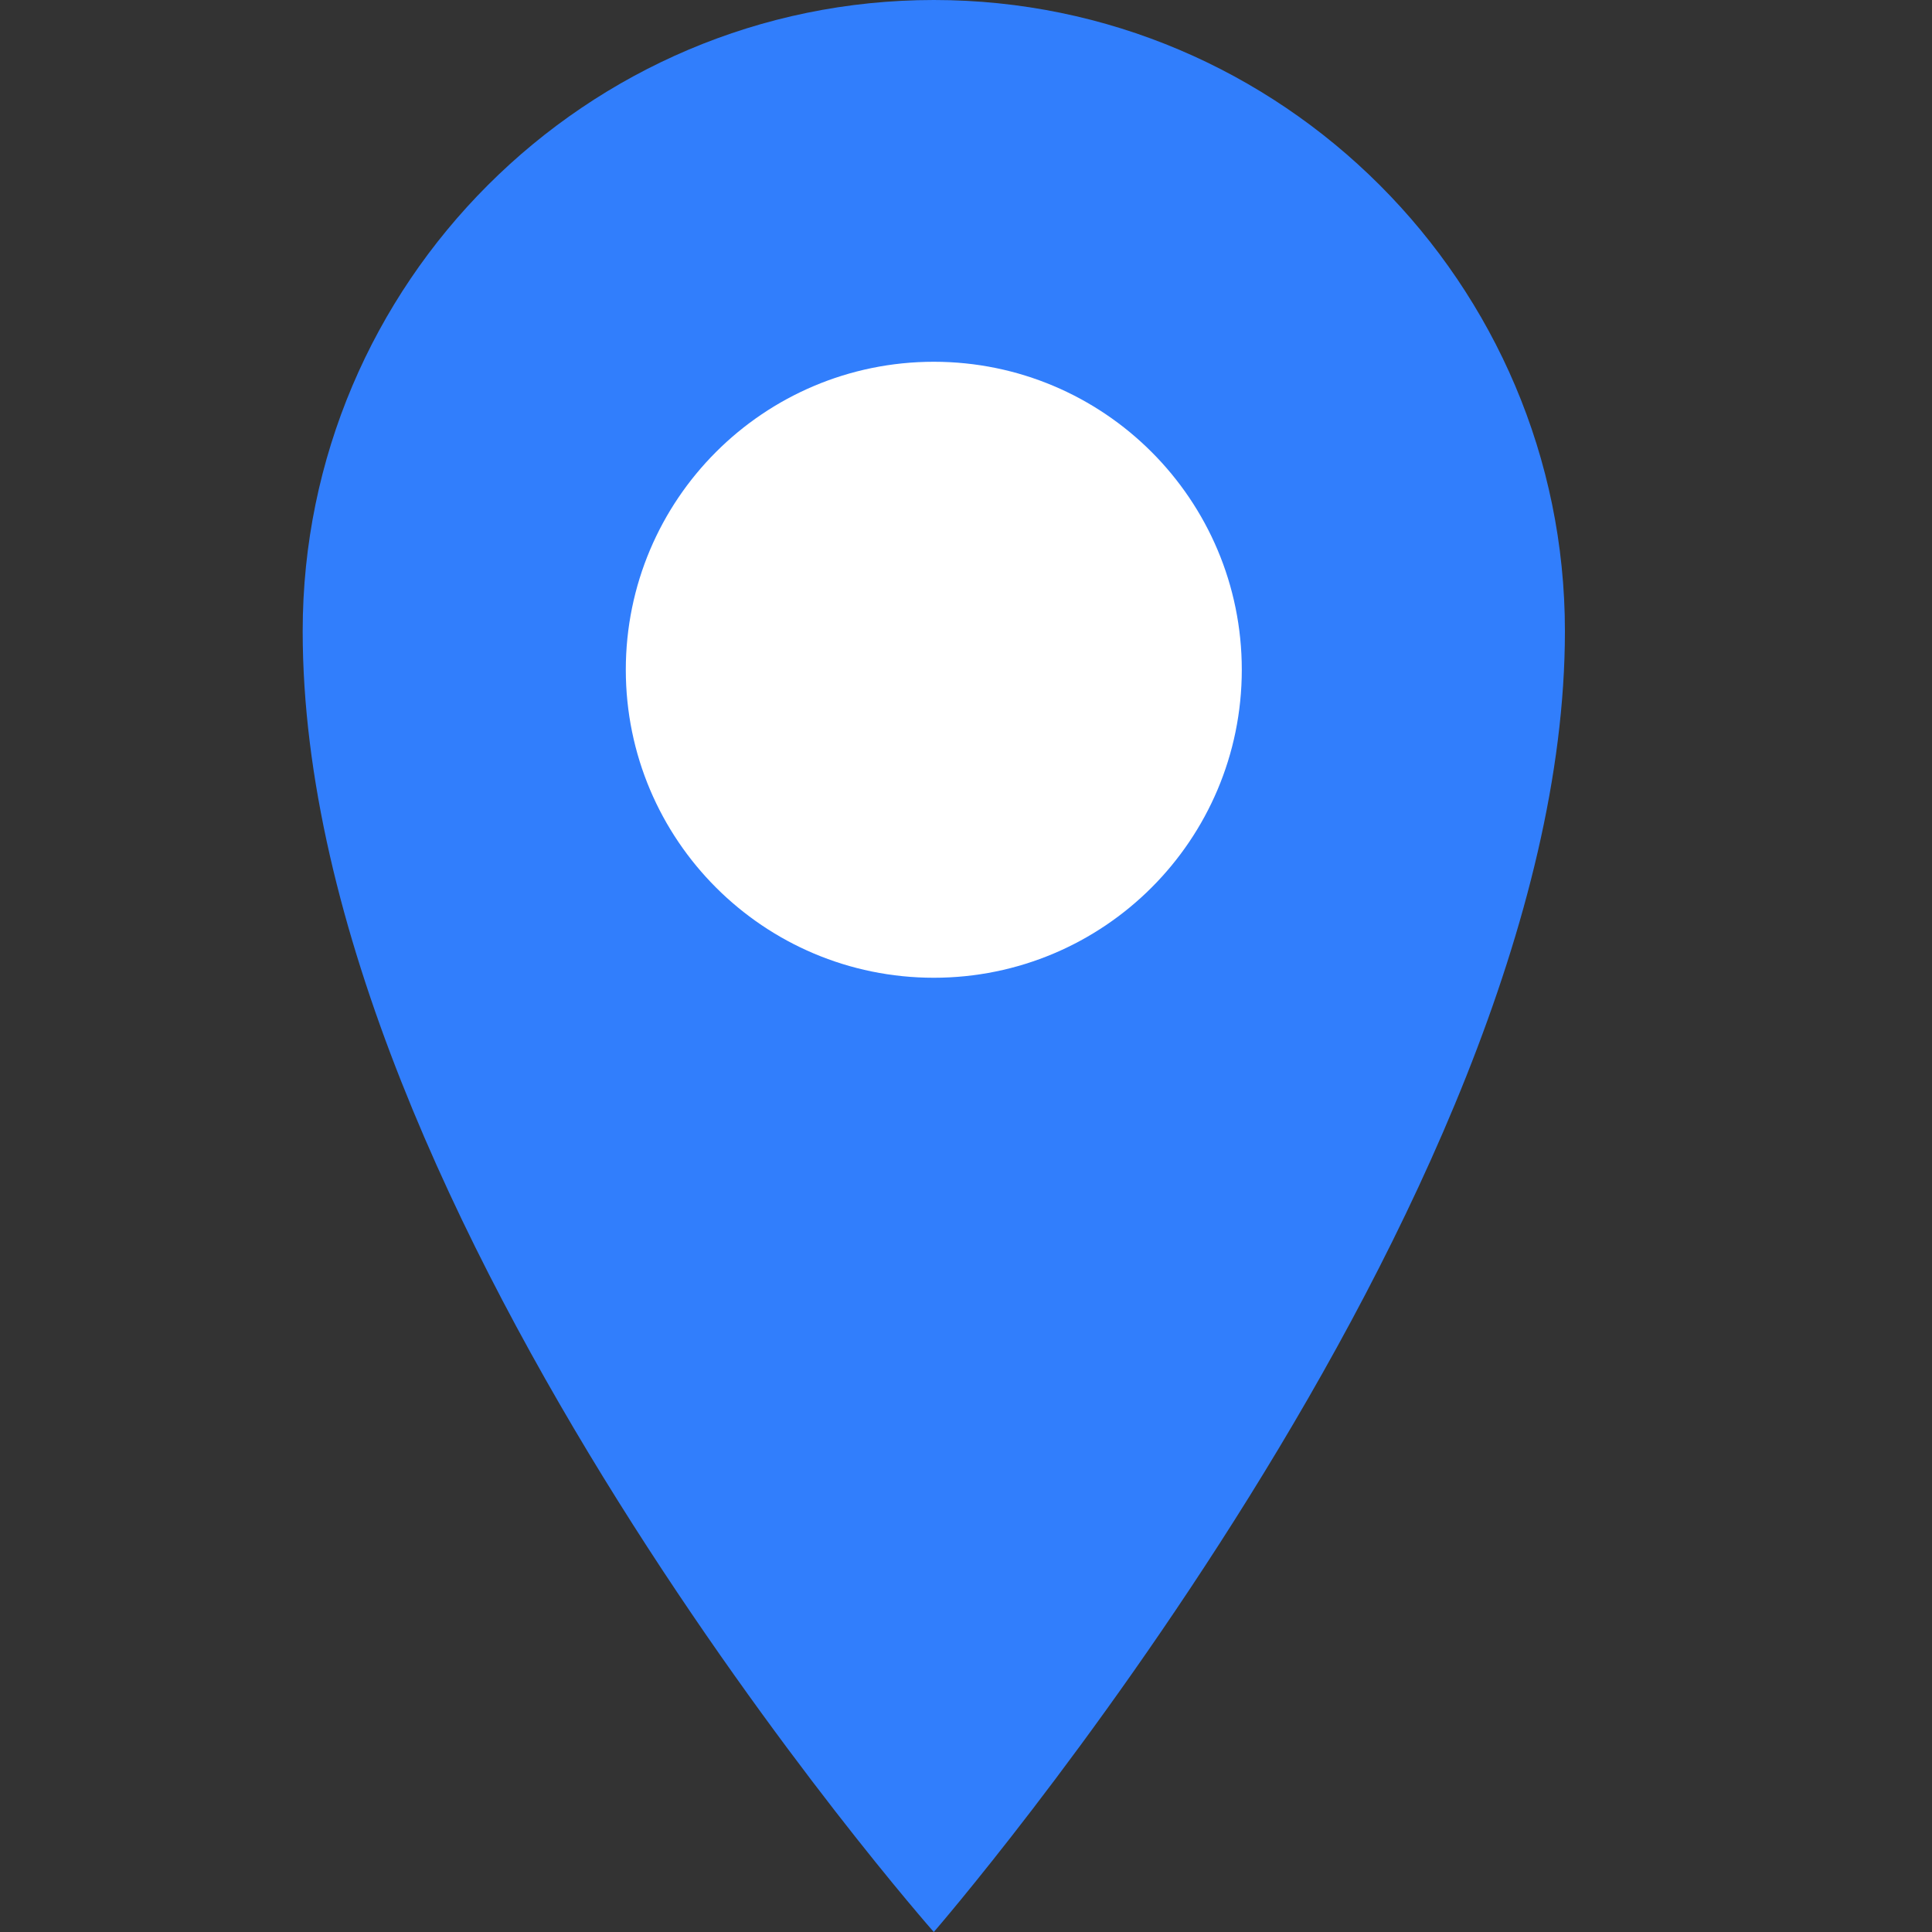 <?xml version="1.0" encoding="utf-8"?>
<!-- Generator: Adobe Illustrator 19.2.0, SVG Export Plug-In . SVG Version: 6.00 Build 0)  -->
<svg version="1.1" id="Слой_1" xmlns="http://www.w3.org/2000/svg" xmlns:xlink="http://www.w3.org/1999/xlink" x="0px" y="0px"
	 viewBox="0 0 30 30" enable-background="new 0 0 30 30" xml:space="preserve">
<rect x="0" y="0" width="30" height="30" fill="#333333" stroke="none"/>
<g>
	<path fill="#317EFC" d="M24.3,9.8c0,8.9-9.8,20.2-9.8,20.2S4.7,18.9,4.7,9.8C4.7,4.4,9.1,0,14.5,0C19.9,0,24.3,4.4,24.3,9.8z"/>
	
		<circle fill="#FFFFFF" stroke="#FFFFFF" stroke-width="1.765" stroke-linejoin="round" stroke-miterlimit="10" cx="14.5" cy="10.4" r="3.9"/>
</g>
</svg>
